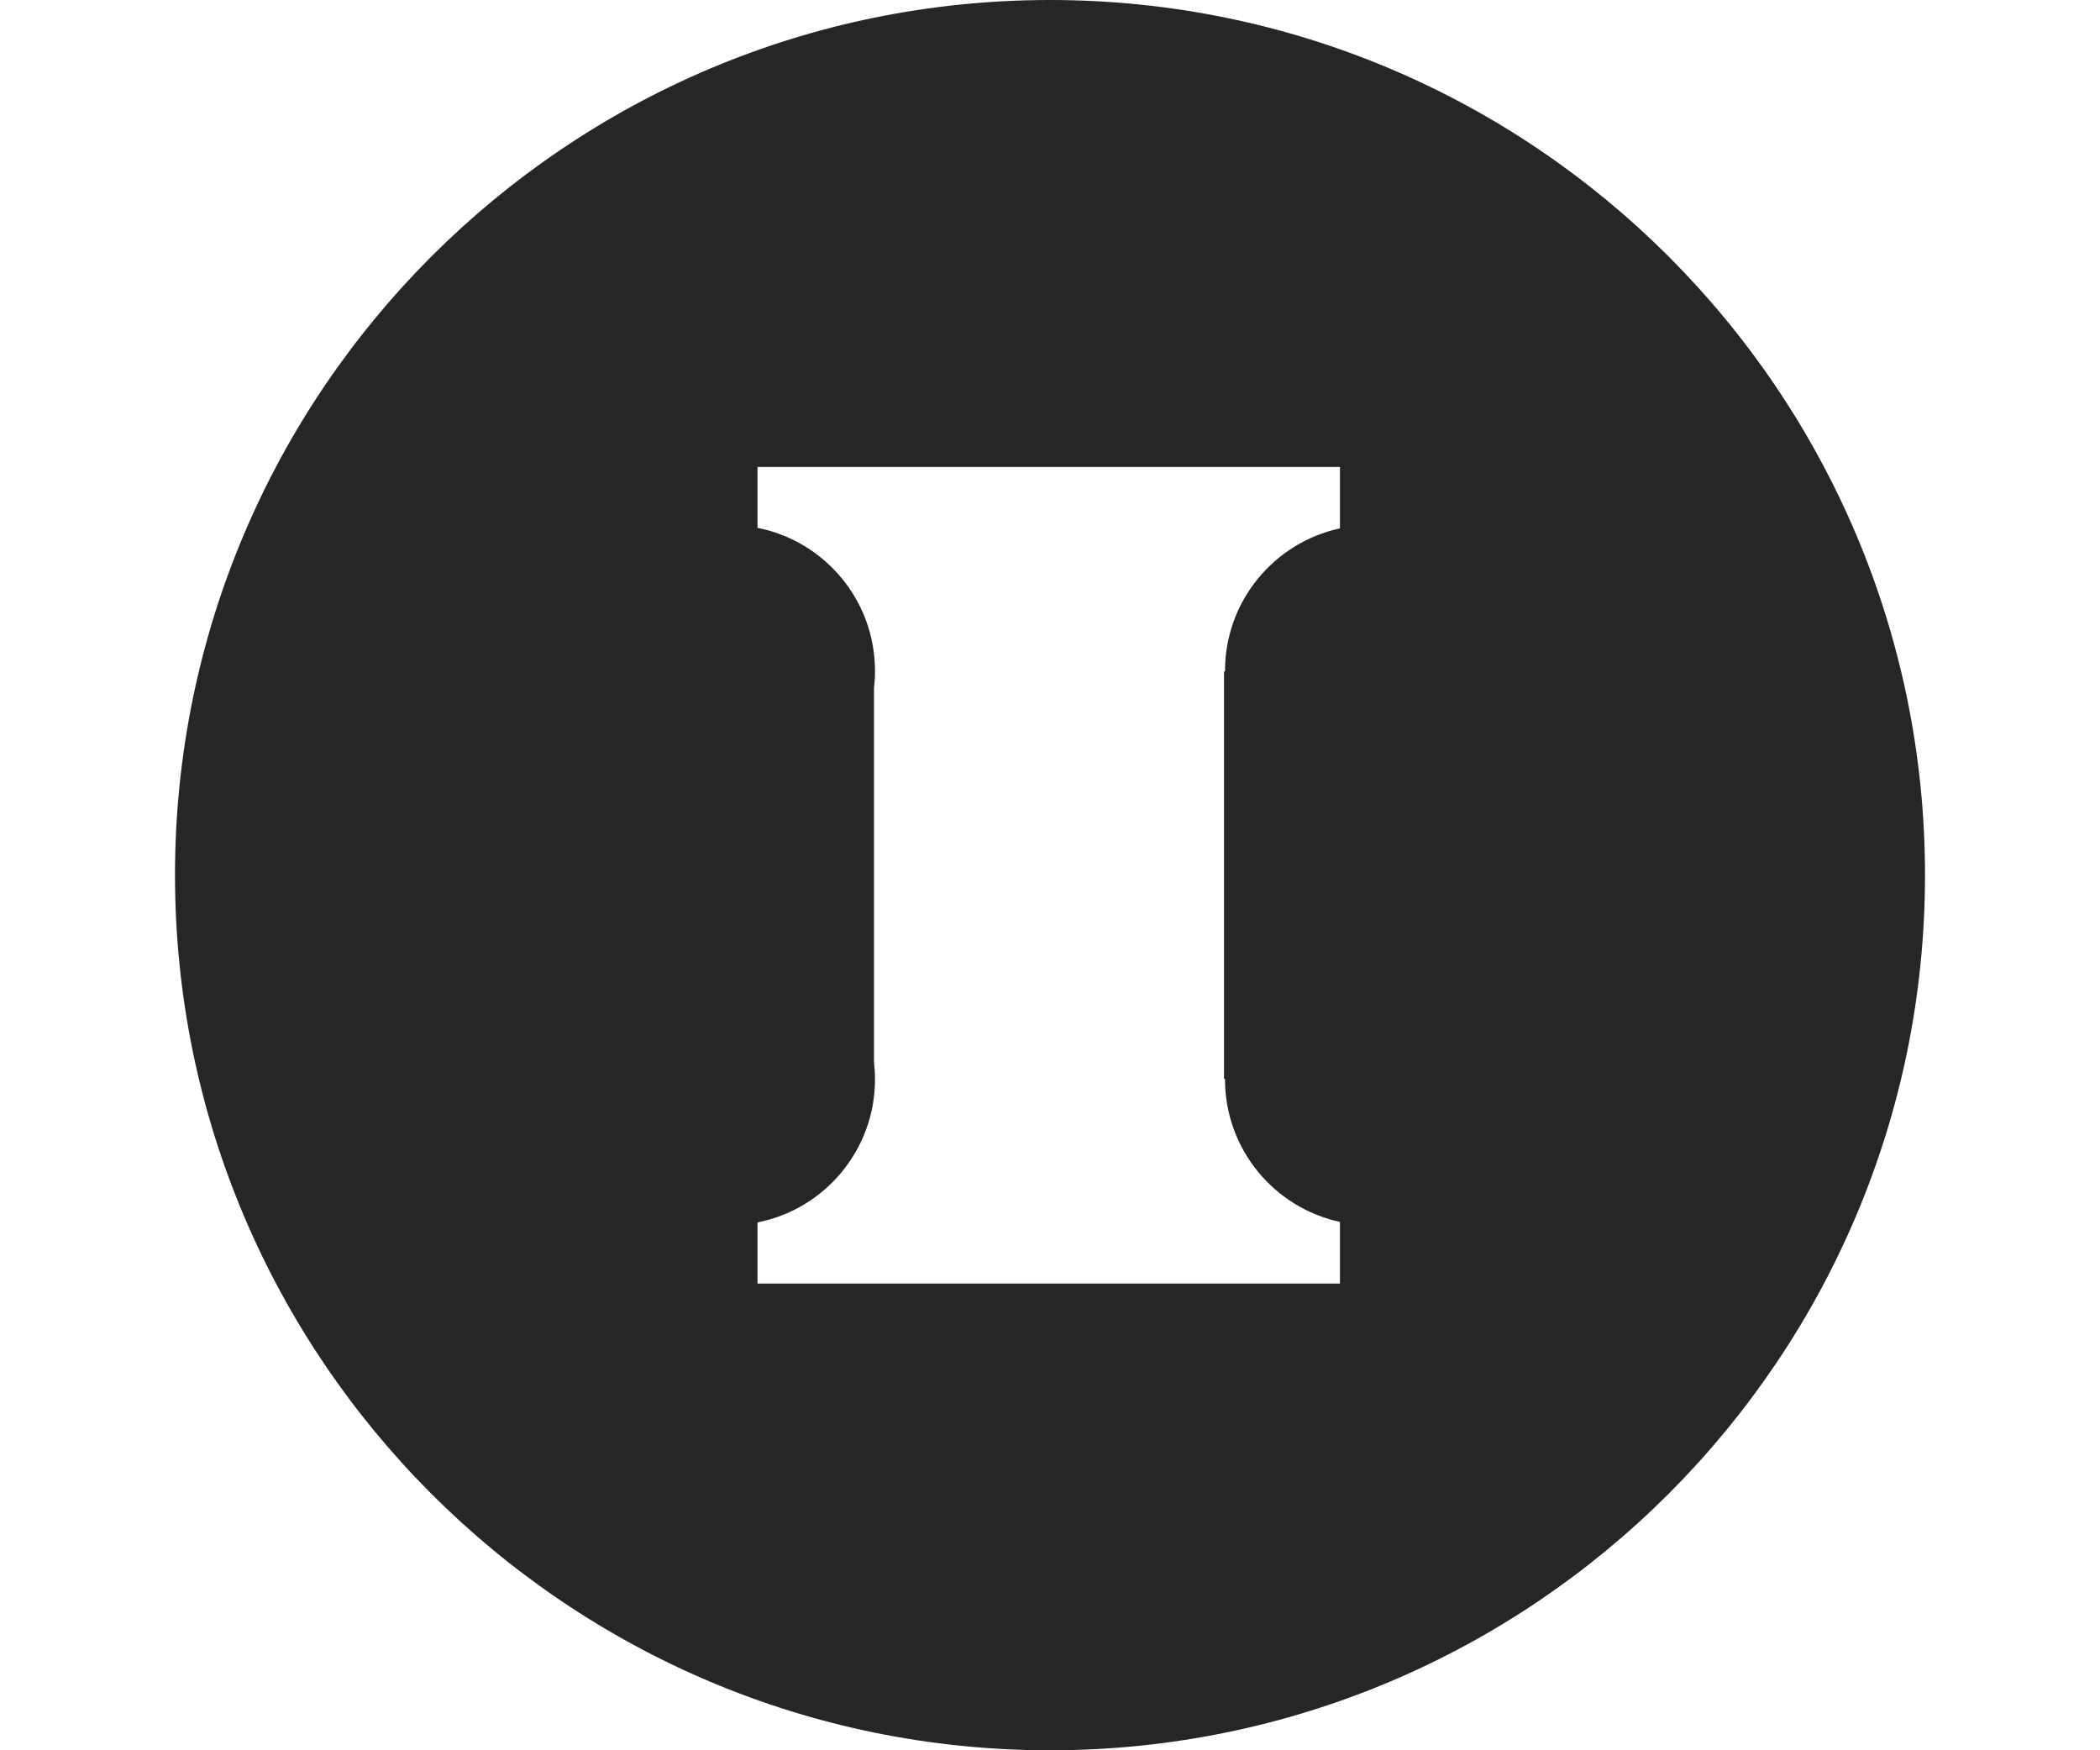 <?xml version="1.0" encoding="UTF-8" standalone="no"?><!DOCTYPE svg PUBLIC "-//W3C//DTD SVG 1.1//EN" "http://www.w3.org/Graphics/SVG/1.1/DTD/svg11.dtd"><svg width="100%" height="100%" viewBox="0 0 72 60" version="1.1" xmlns="http://www.w3.org/2000/svg" xmlns:xlink="http://www.w3.org/1999/xlink" xml:space="preserve" style="fill-rule:evenodd;clip-rule:evenodd;stroke-linejoin:round;stroke-miterlimit:1.414;"><path d="M36,0c16.557,0 30,13.443 30,30c0,16.557 -13.443,30 -30,30c-16.557,0 -30,-13.443 -30,-30c0,-16.557 13.443,-30 30,-30Zm9.941,16.007l-19.969,0l0,2.088c2.295,0.452 4.028,2.478 4.028,4.905c0,0.199 -0.012,0.395 -0.034,0.588l0,12.824c0.022,0.193 0.034,0.389 0.034,0.588c0,2.427 -1.733,4.453 -4.028,4.905l0,2.095l19.969,0l0,-2.113c-2.252,-0.486 -3.941,-2.491 -3.941,-4.887l0,-0.013l-0.034,0l0,-13.967l0.034,0l0,-0.02c0,-2.396 1.689,-4.401 3.941,-4.887l0,-2.106Z" style="fill:#262626;"/></svg>